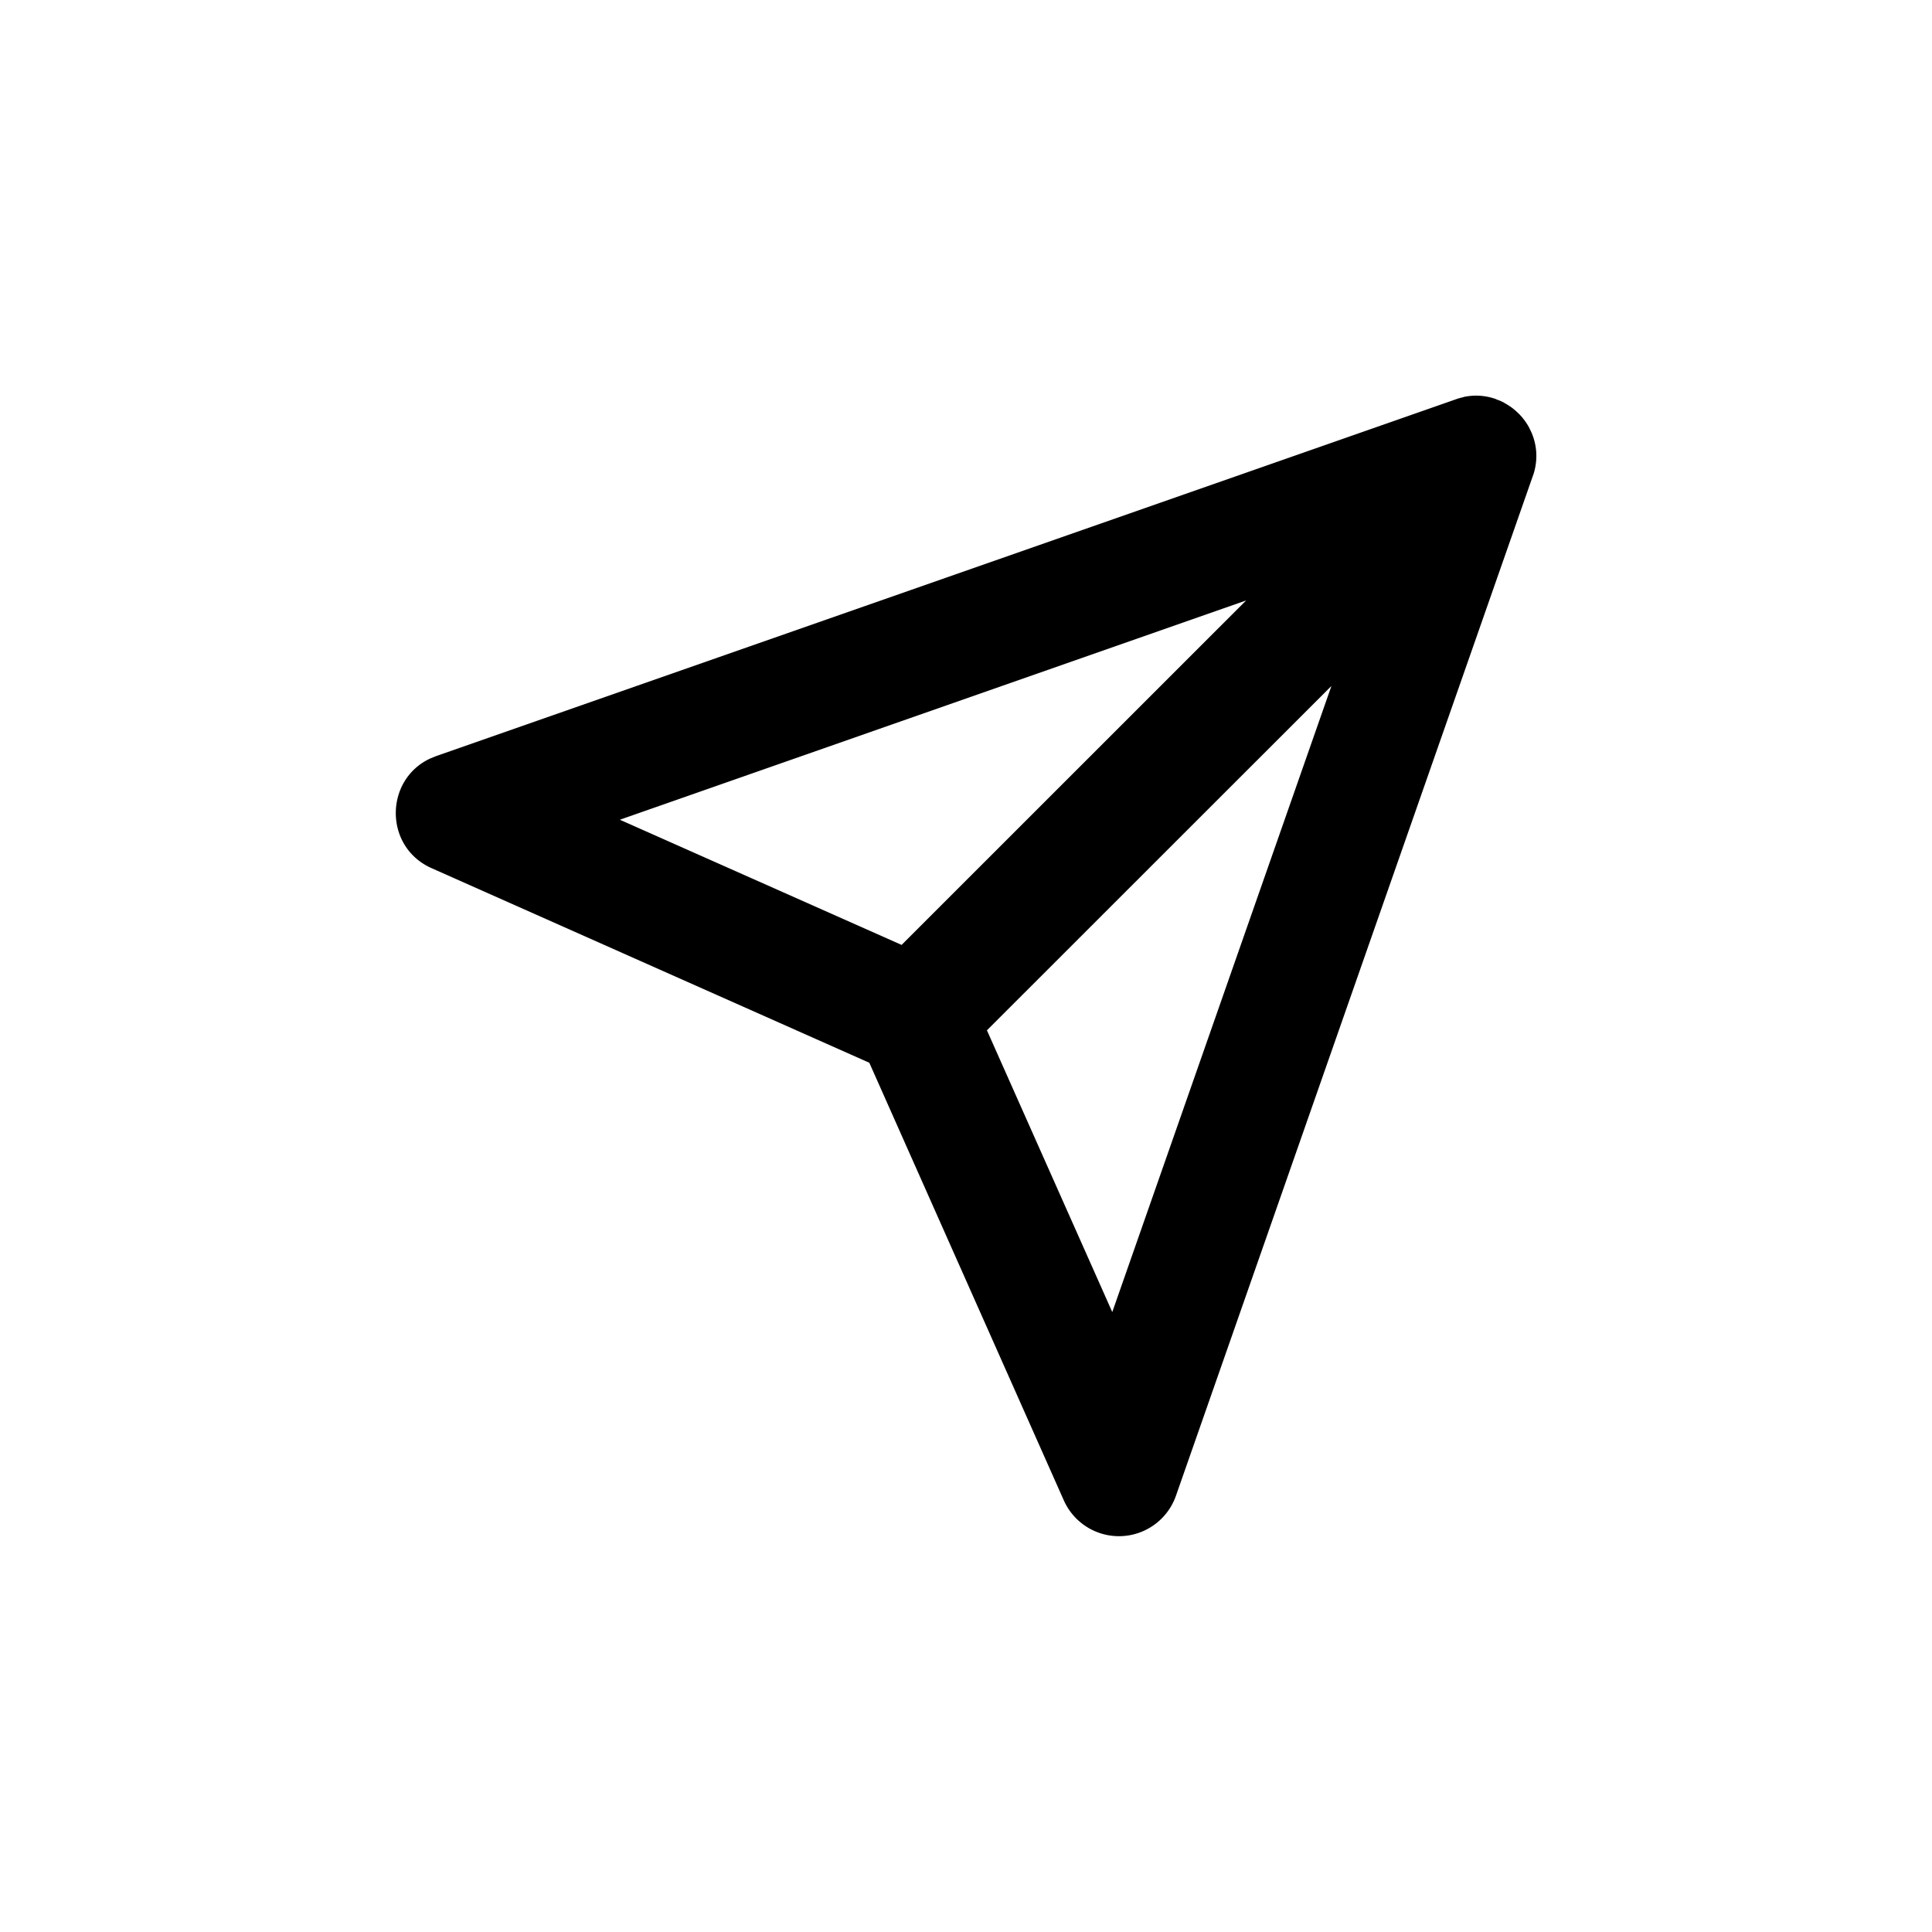 <svg t="1696817546982" class="icon" viewBox="0 0 1024 1024" version="1.1" xmlns="http://www.w3.org/2000/svg" p-id="4127" width="200" height="200"><path d="M775.851 210.389a31.189 31.189 0 0 1 17.067 1.152c0.256 0.171 0.512 0.256 0.853 0.384 1.109 0.384 2.176 0.853 3.243 1.408 0.171 0.171 0.427 0.256 0.597 0.384 1.109 0.597 2.133 1.28 3.157 1.963l0.768 0.555c2.304 1.792 4.395 3.84 6.144 6.144l-2.816-3.243a32.171 32.171 0 0 1 5.547 7.381l0.341 0.725c3.797 7.253 4.821 16.128 1.707 25.088l0.981-3.499a32 32 0 0 1-0.512 1.92l-0.512 1.579-189.141 540.459a32 32 0 0 1-59.435 2.432l-103.083-231.936-231.979-103.125c-25.515-11.349-25.003-47.189-0.427-58.283l2.859-1.152L771.669 211.627a34.389 34.389 0 0 1 3.883-1.109z m-70.144 153.173l-182.613 182.528 66.432 149.333L705.707 363.52z m-45.227-45.312L328.533 434.475l149.333 66.347 182.613-182.571z"  p-id="4128"></path></svg>